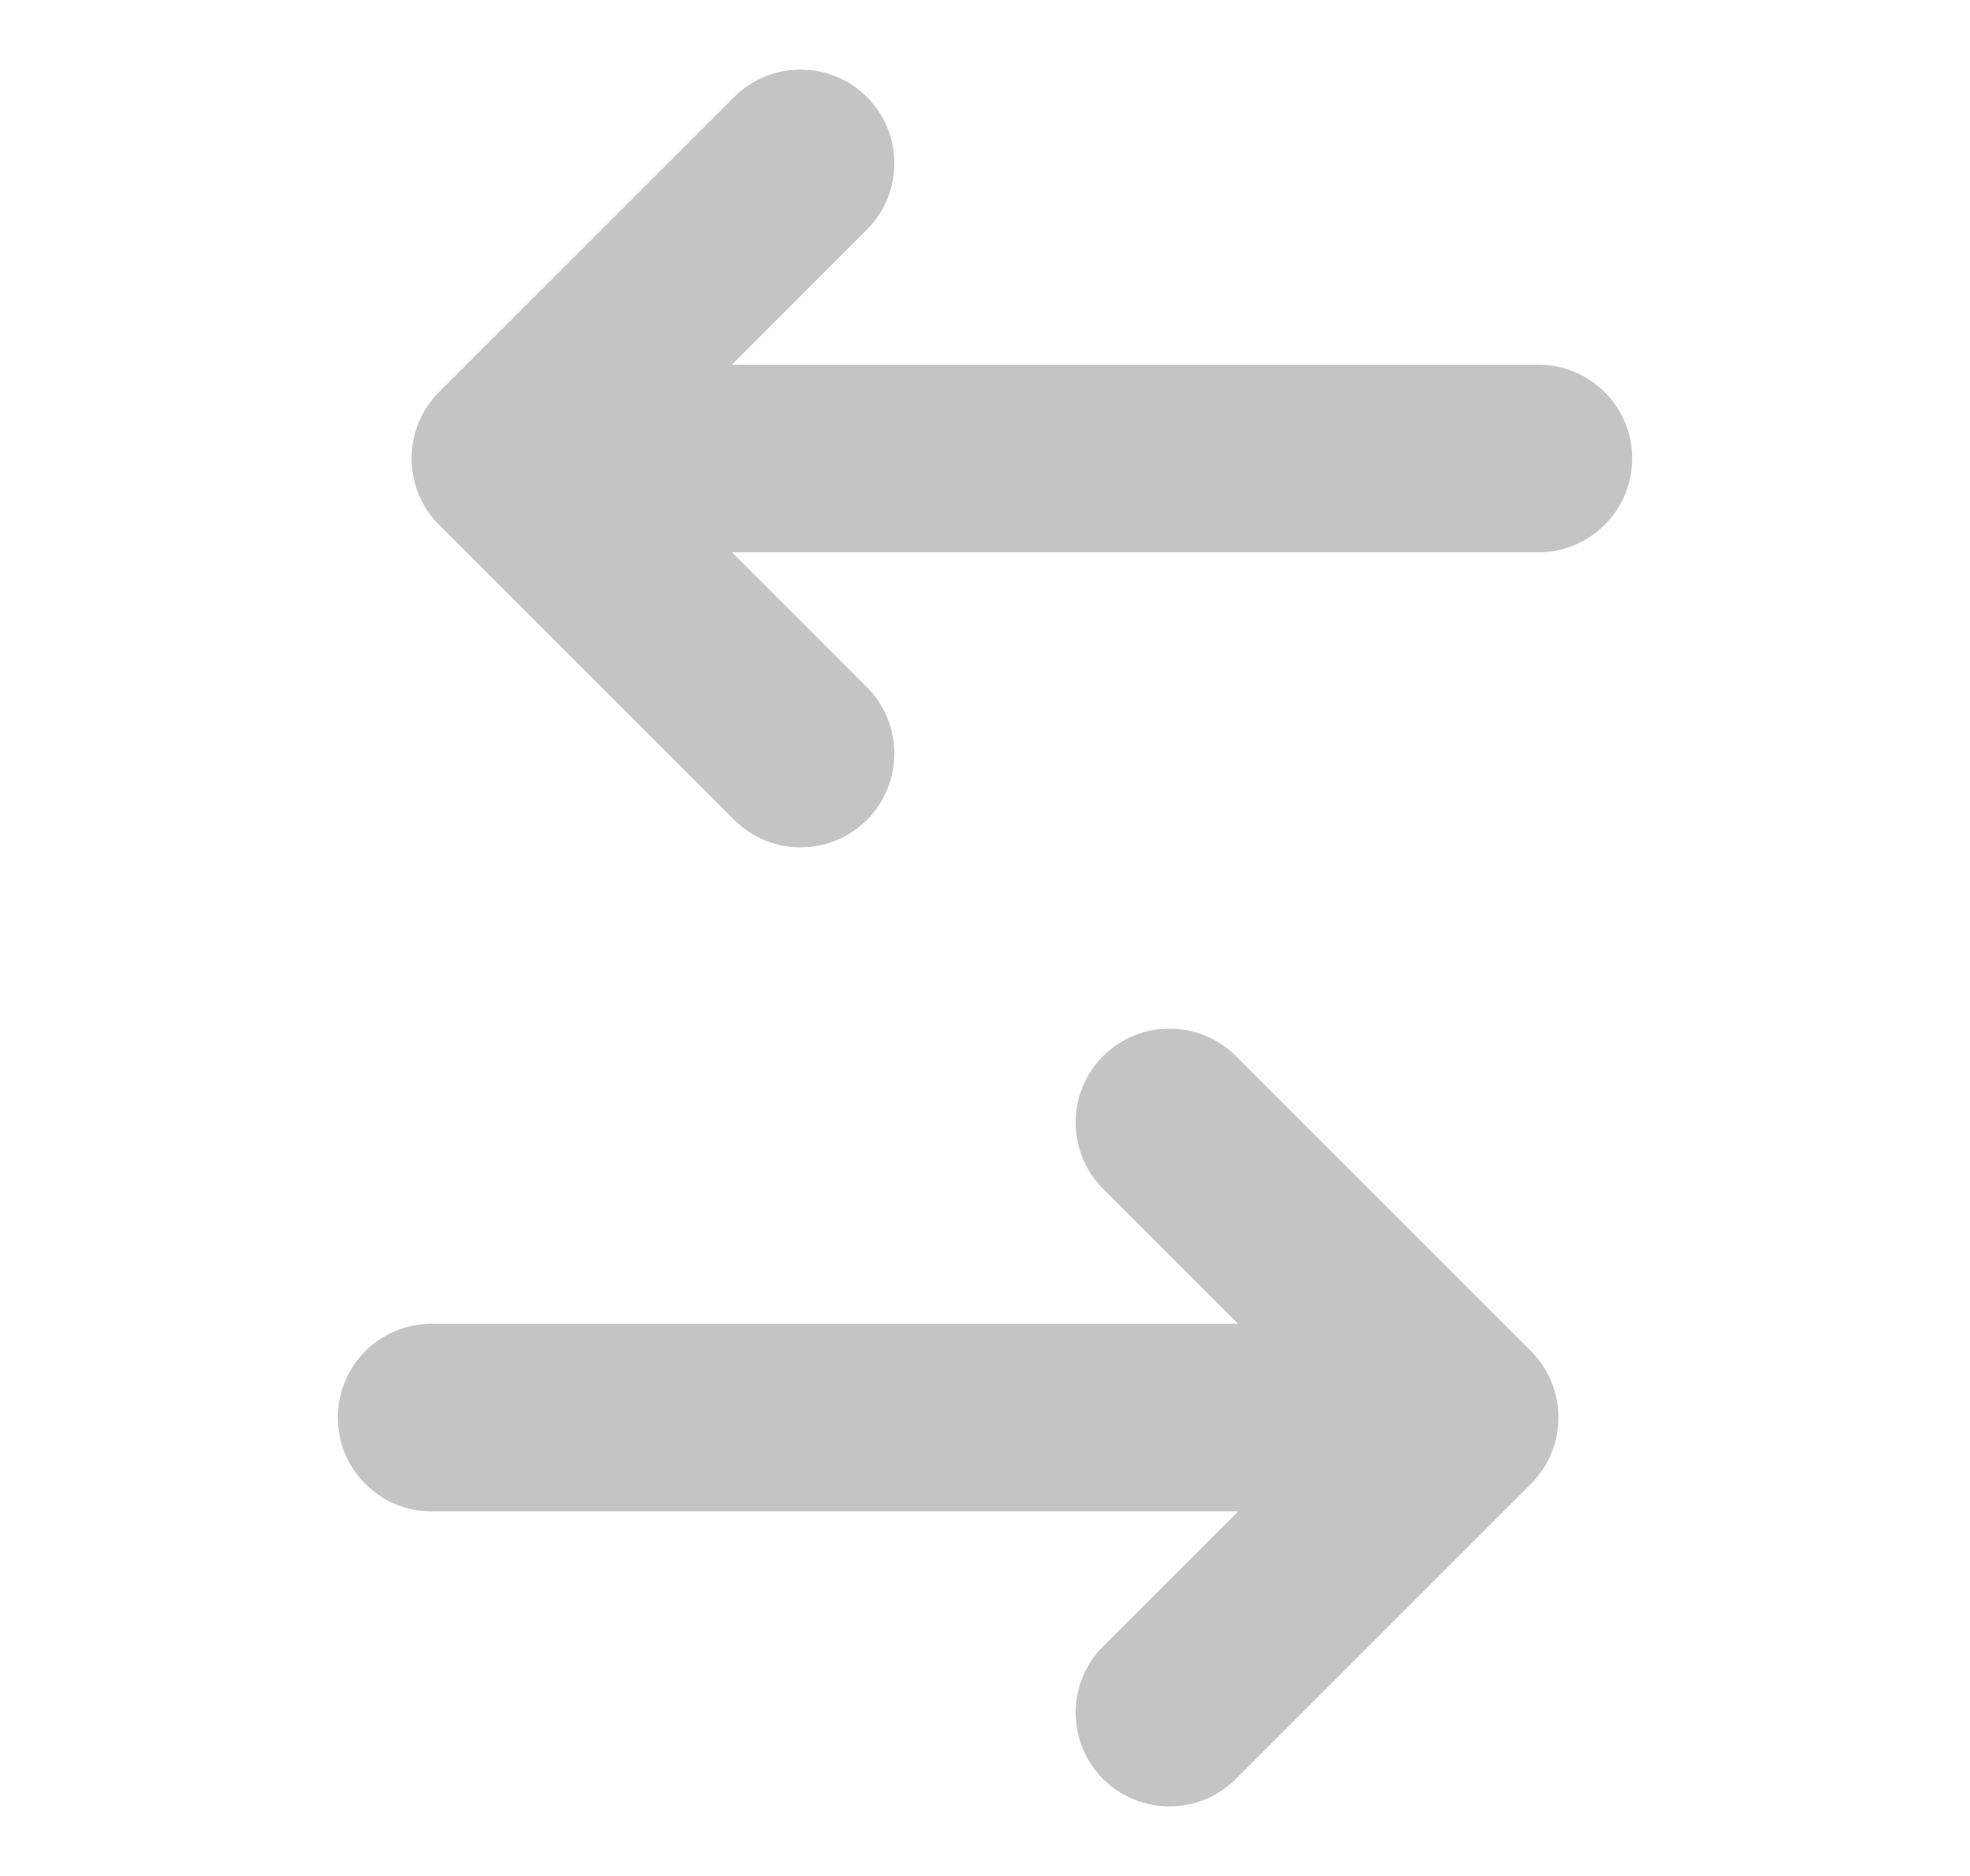 <svg width="21" height="20" viewBox="0 0 21 20" fill="none" xmlns="http://www.w3.org/2000/svg">
<g clip-path="url(#clip0_8_550)">
<path fill-rule="evenodd" clip-rule="evenodd" d="M16.399 5.888C16.951 5.888 17.399 5.44 17.399 4.888C17.399 4.335 16.951 3.888 16.399 3.888L7.802 3.888L9.241 2.448C9.631 2.058 9.631 1.425 9.241 1.034C8.85 0.644 8.217 0.644 7.827 1.034L4.68 4.18C4.29 4.571 4.29 5.204 4.68 5.595L7.827 8.741C8.217 9.131 8.85 9.131 9.241 8.741C9.631 8.35 9.631 7.717 9.241 7.327L7.802 5.888H16.399ZM4.601 14.113C4.049 14.113 3.601 14.56 3.601 15.113C3.601 15.665 4.049 16.113 4.601 16.113H13.198L11.759 17.552C11.369 17.942 11.369 18.575 11.759 18.966C12.15 19.356 12.783 19.356 13.174 18.966L16.32 15.82C16.71 15.429 16.71 14.796 16.32 14.405L13.174 11.259C12.783 10.869 12.15 10.869 11.759 11.259C11.369 11.65 11.369 12.283 11.759 12.674L13.198 14.113H4.601Z" fill="#C4C4C4"/>
</g>
<defs>
<clipPath id="clip0_8_550">
<rect width="20" height="20" fill="white" transform="translate(0.5)"/>
</clipPath>
</defs>
</svg>
